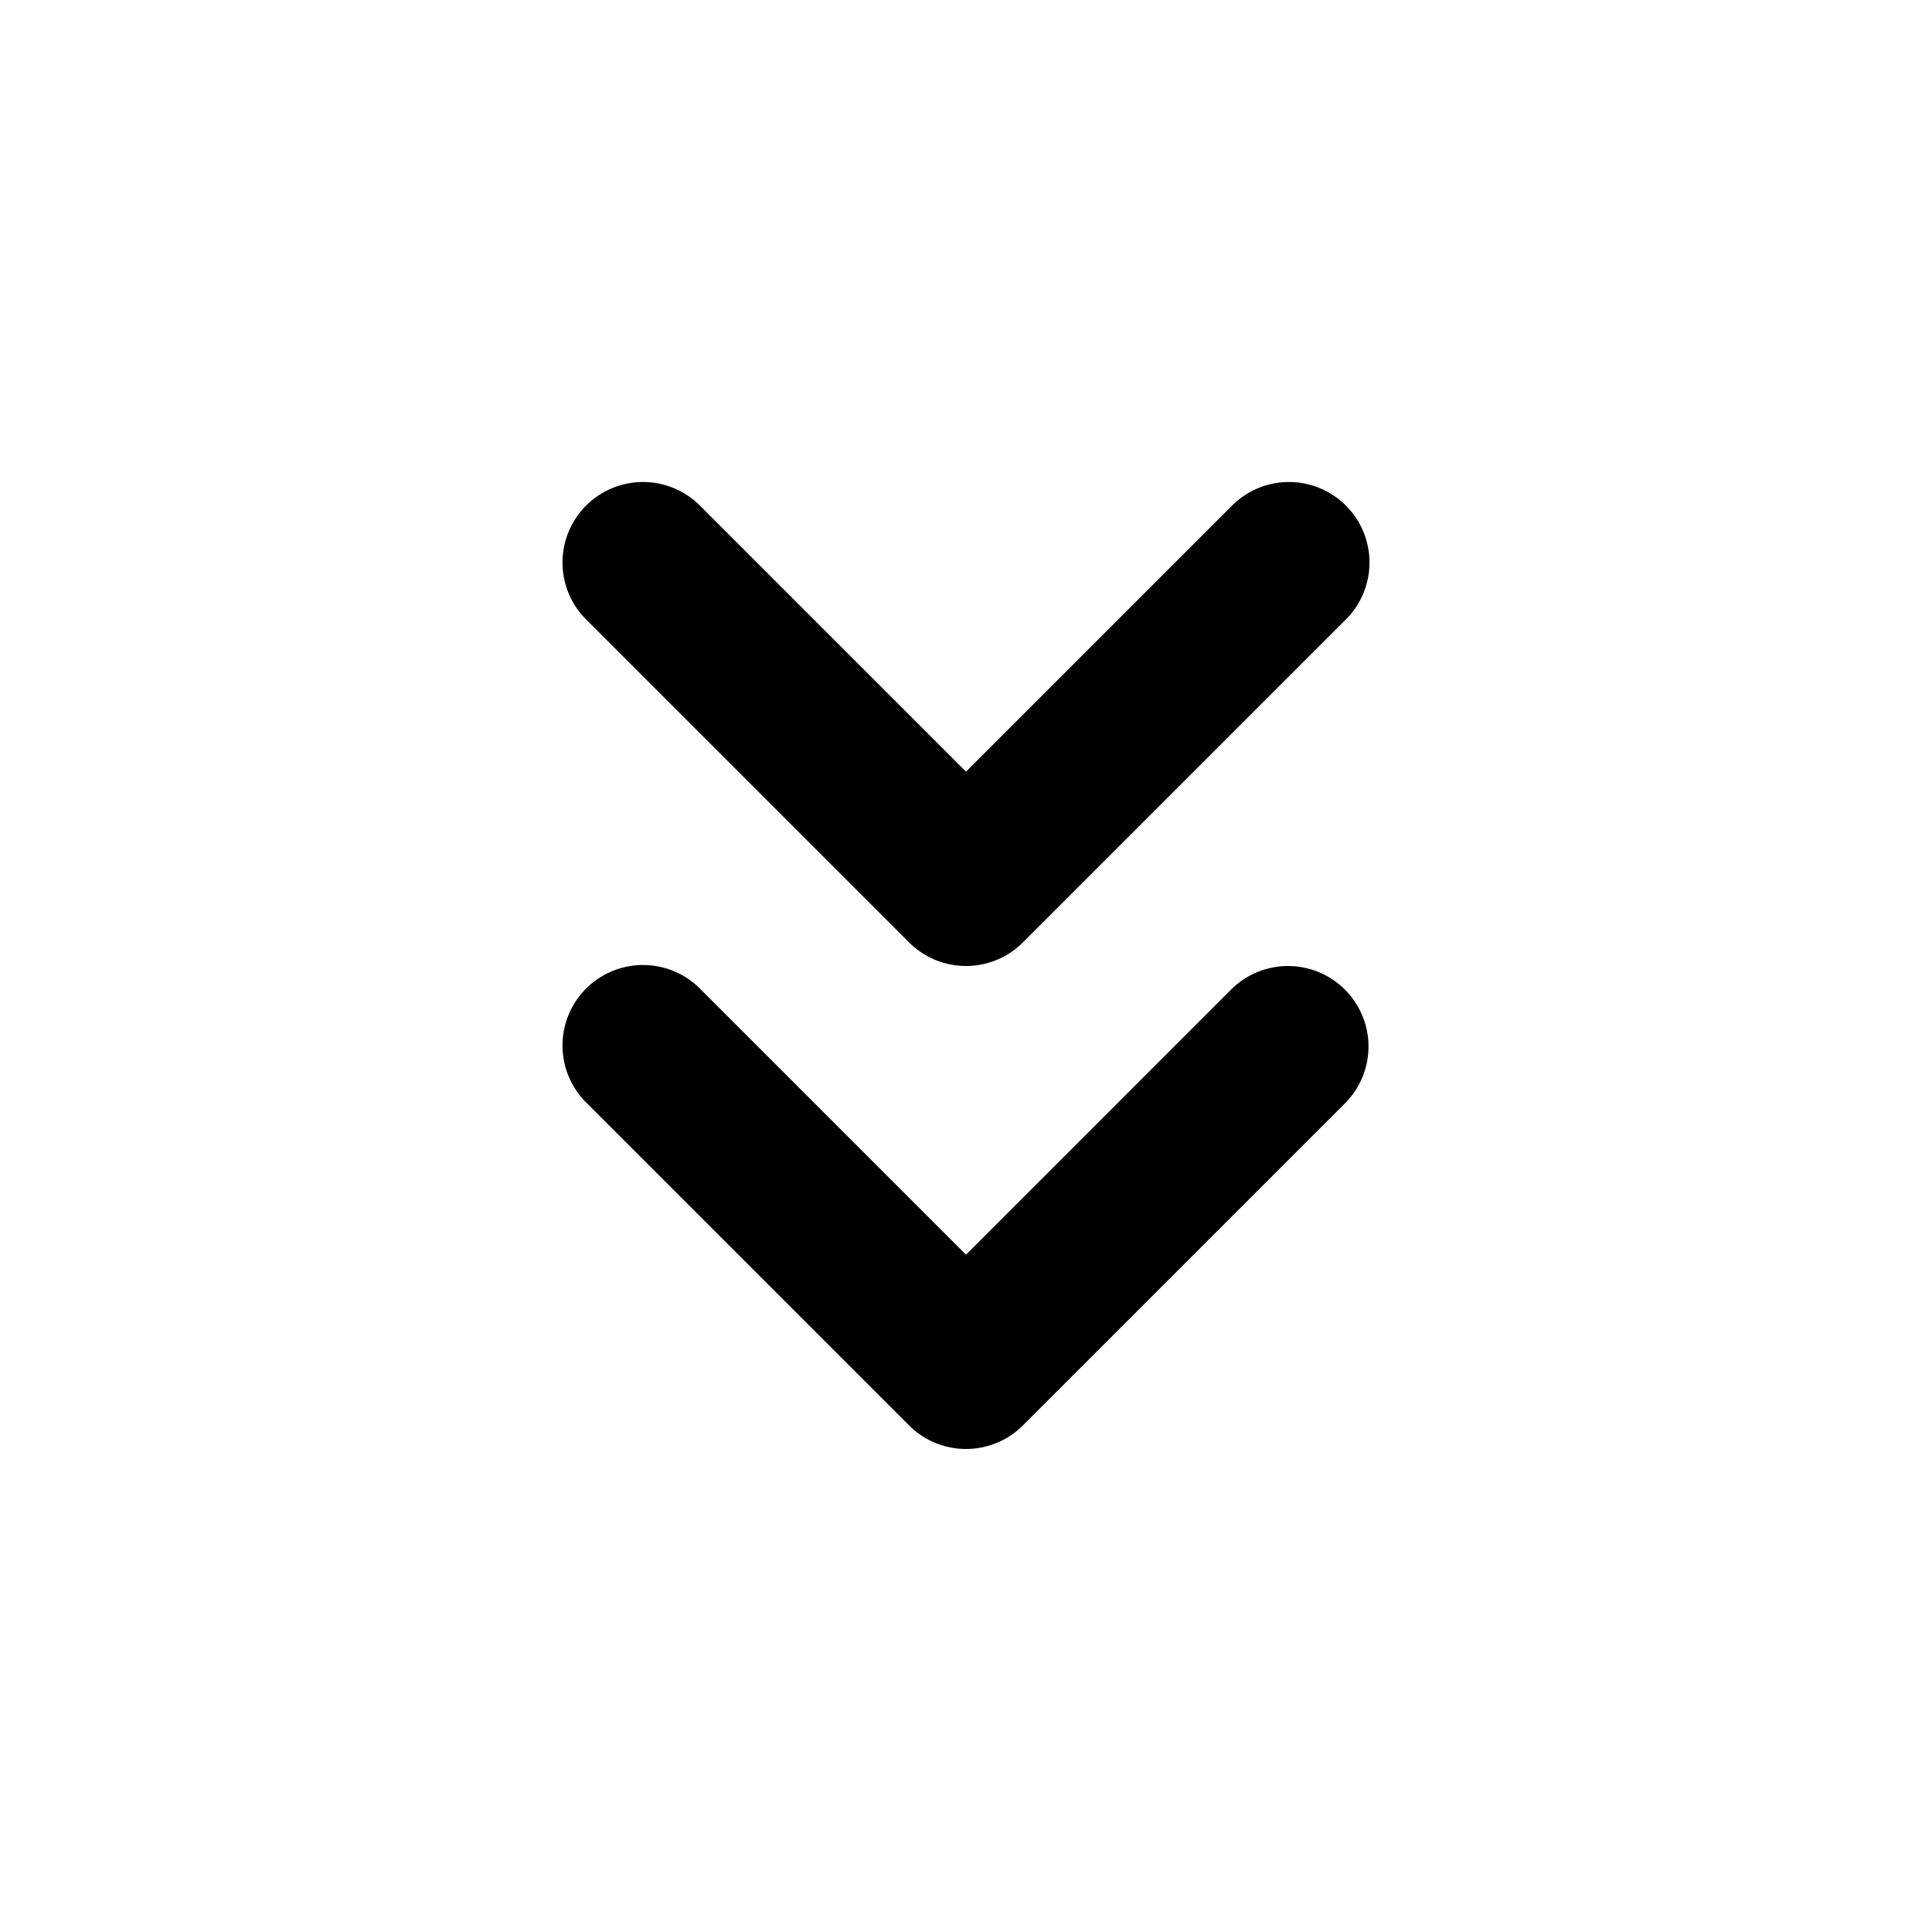<svg id="Layer" xmlns="http://www.w3.org/2000/svg" viewBox="0 0 24 24"><path id="angles-down-small" class="cls-1" d="M16.707,12.293a1,1,0,0,1,0,1.414l-4,4a1,1,0,0,1-1.414,0l-4-4a1,1,0,1,1,1.414-1.414L12,15.586l3.293-3.293A1,1,0,0,1,16.707,12.293Zm-5.414-.586a1,1,0,0,0,1.414,0l4-4a1,1,0,1,0-1.414-1.414L12,9.586,8.707,6.293A1,1,0,1,0,7.293,7.707Z"/></svg>